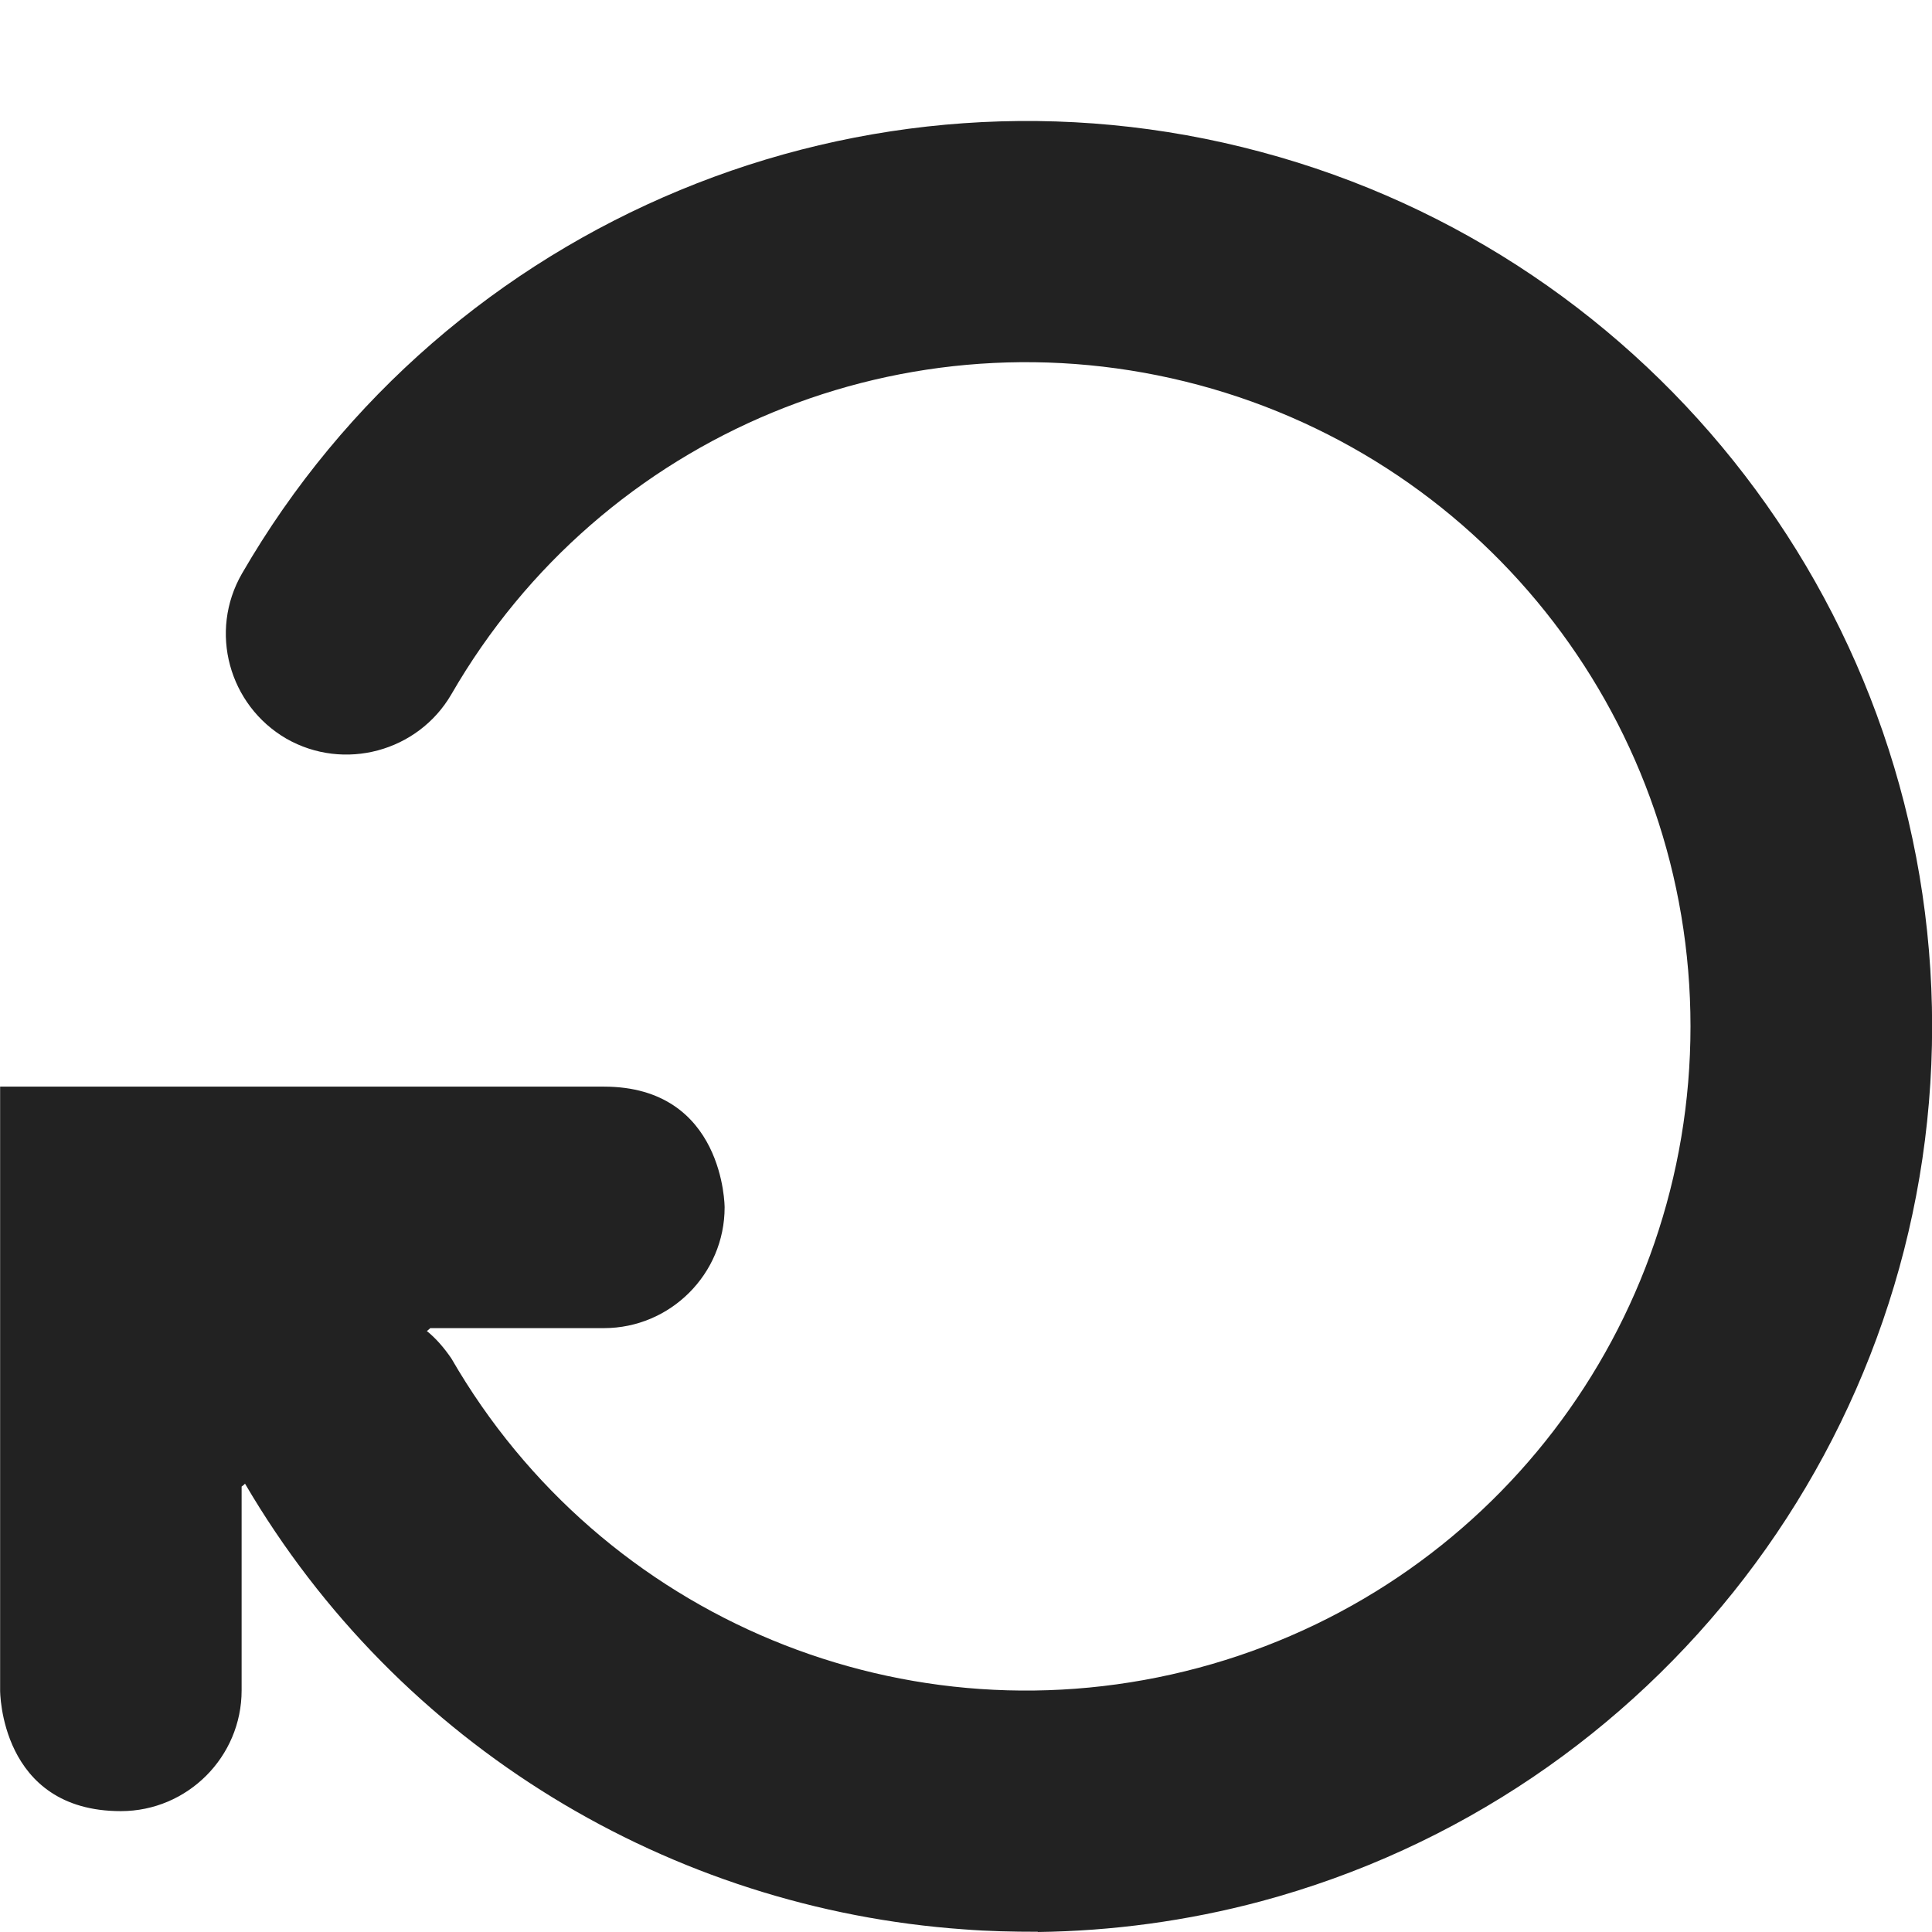 <?xml version="1.0" encoding="UTF-8"?>
<svg height="16px" viewBox="0 0 16 16" width="16px" xmlns="http://www.w3.org/2000/svg">
    <path d="m 8.594 16 c 0.613 -0.008 1.234 -0.09 1.848 -0.254 c 3.273 -0.879 5.559 -3.855 5.559 -7.246 s -2.285 -6.367 -5.559 -7.242 c -3.273 -0.879 -6.742 0.559 -8.438 3.492 c -0.277 0.48 -0.109 1.09 0.367 1.367 c 0.477 0.273 1.09 0.109 1.367 -0.367 c 1.246 -2.16 3.777 -3.207 6.188 -2.562 c 2.406 0.645 4.074 2.82 4.074 5.312 c 0 2.496 -1.668 4.668 -4.074 5.312 c -2.41 0.645 -4.941 -0.402 -6.188 -2.562 c -0.059 -0.086 -0.125 -0.164 -0.203 -0.227 l 0.02 -0.016 l 0.008 -0.008 h 1.438 c 0.551 0 1 -0.449 1 -1 c 0 0 0 -1 -1 -1 h -5 v 5 s -0.004 1 1 1 c 0.551 0 1 -0.449 1 -1 v -1.688 l 0.016 -0.012 l 0.012 -0.012 c 1.277 2.18 3.531 3.52 5.953 3.691 c 0.203 0.016 0.406 0.02 0.613 0.02 z m 0 0" fill="#222222"/>
</svg>
